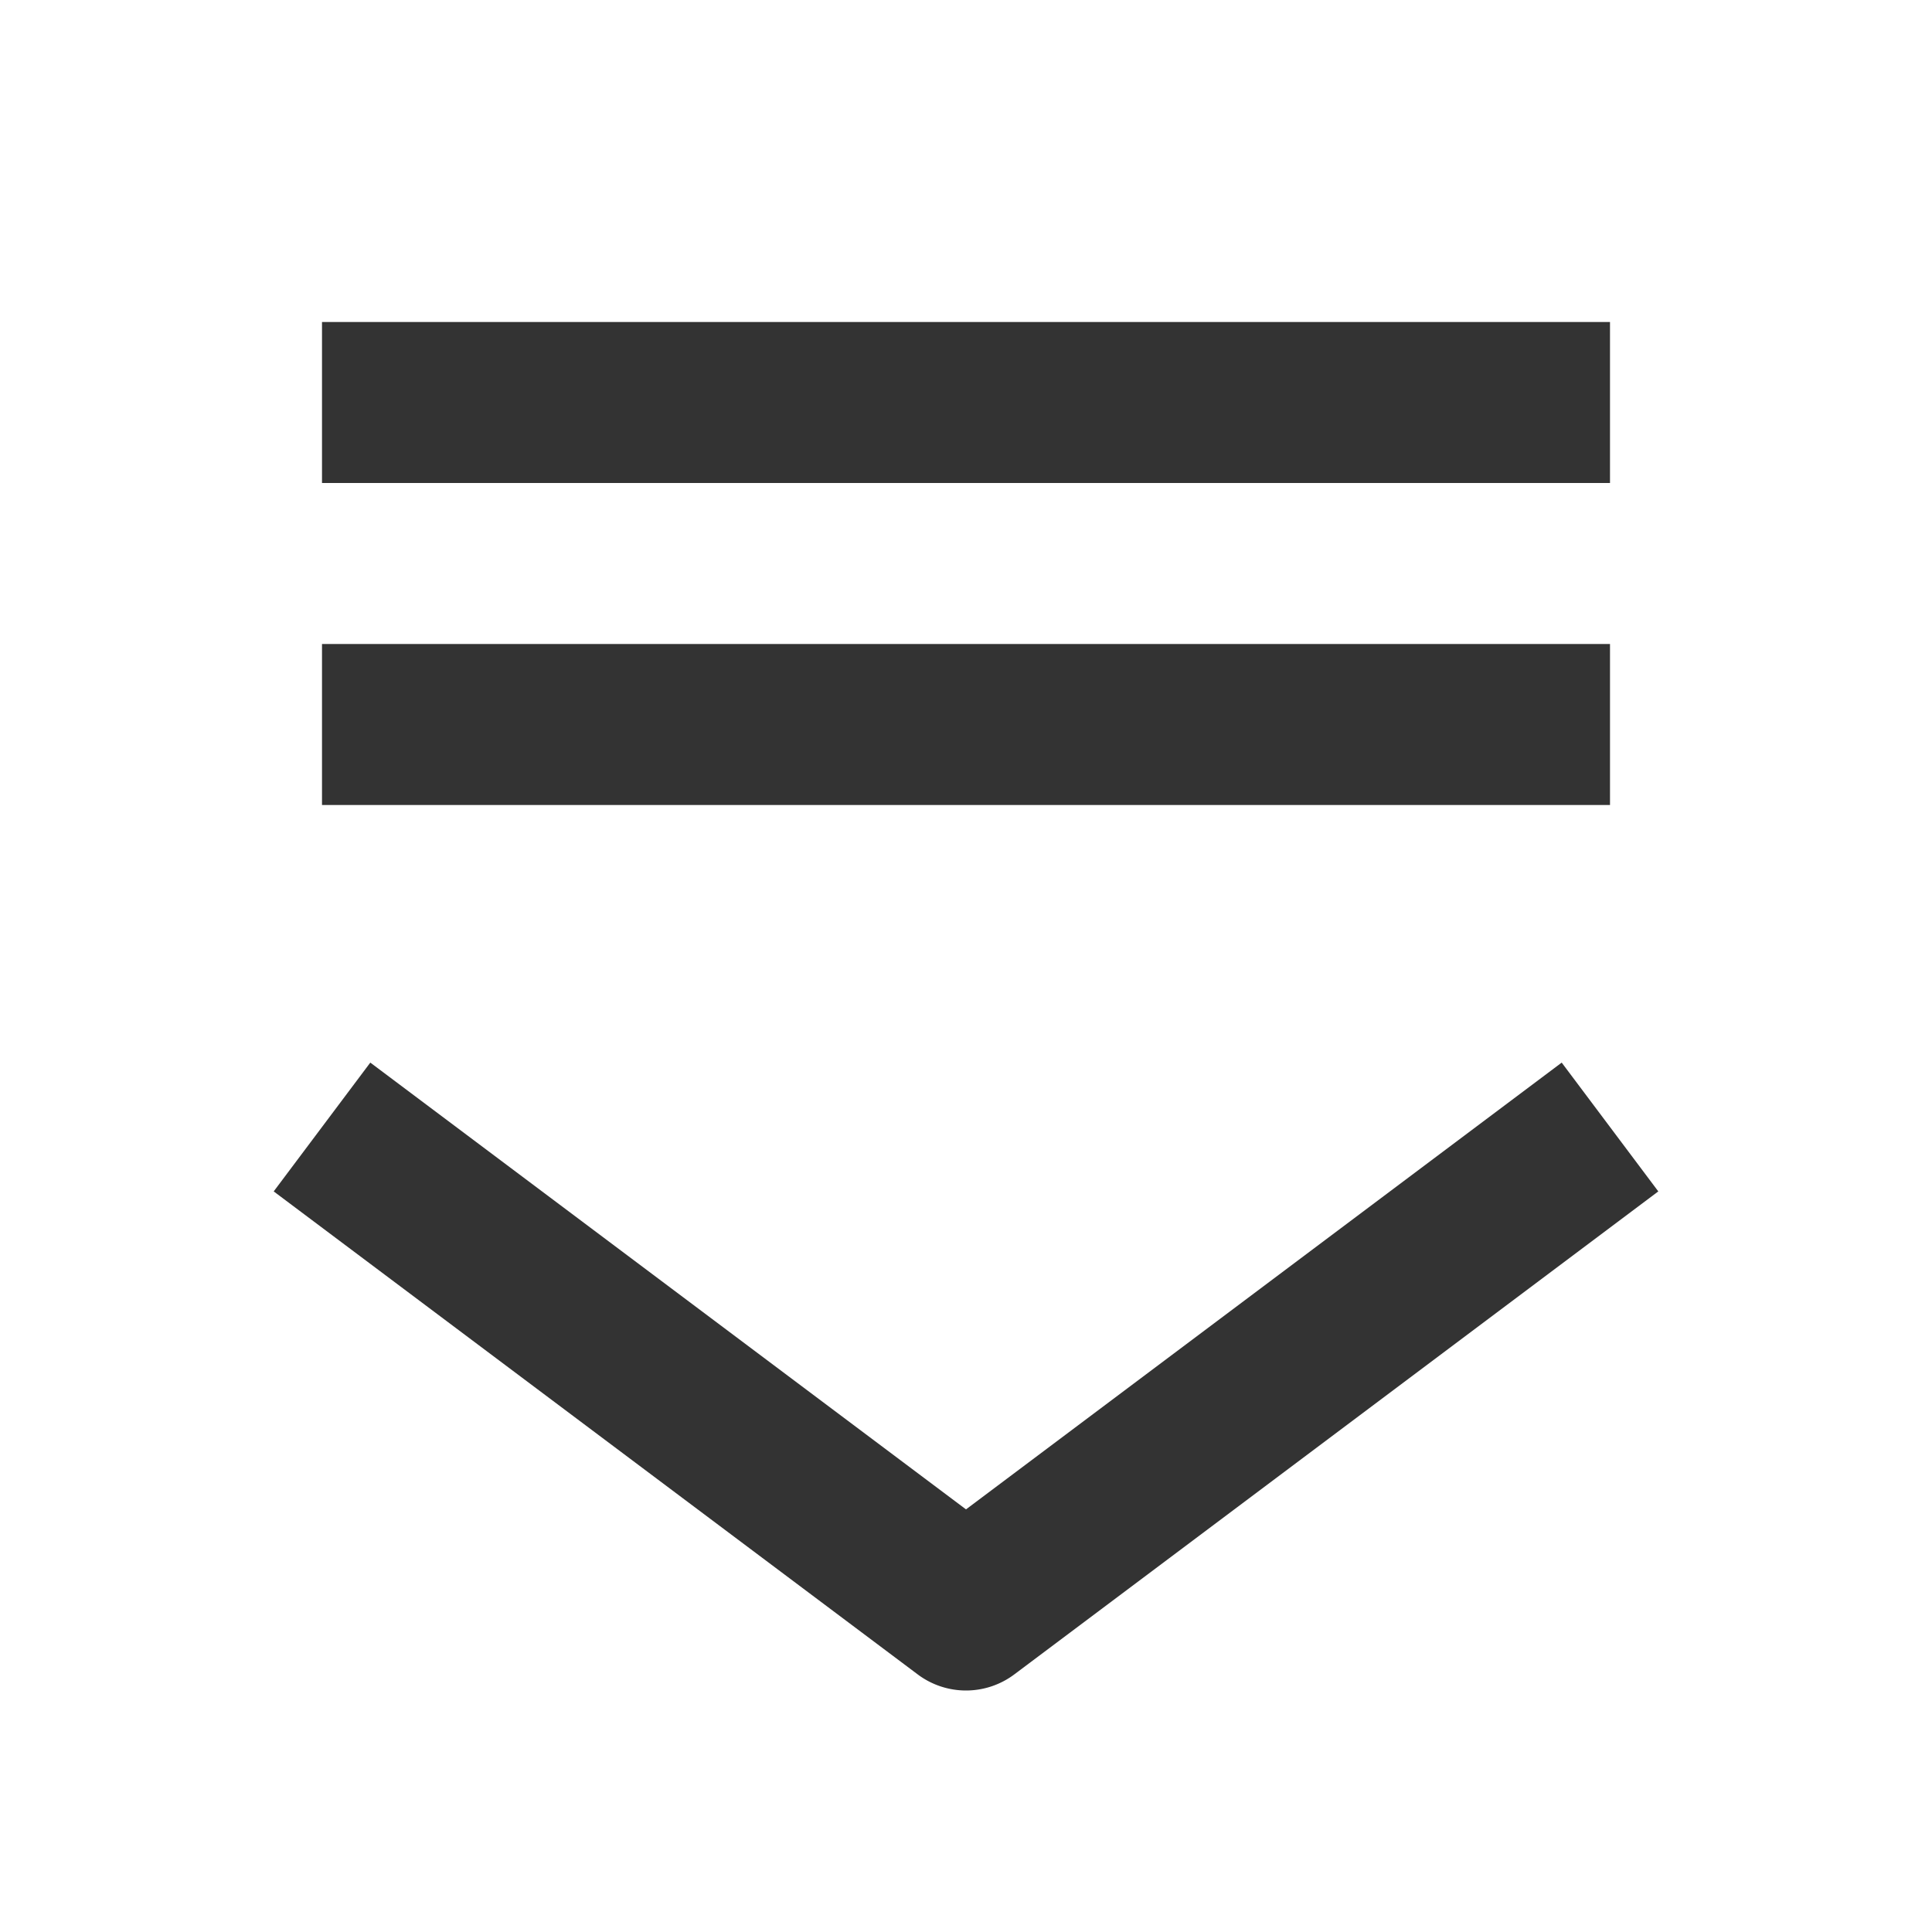 <svg xmlns="http://www.w3.org/2000/svg" width="24" height="24" fill="none"><path d="m9.2 26.4-2.4 3.2 16 12a2 2 0 0 0 2.4 0l16-12-2.4-3.2L24 37.5Z" style="fill:#333;stroke-linejoin:round" transform="scale(.5)"/><path d="M8 8v4h32V8Zm0 8v4h32v-4z" style="fill:#333" transform="scale(.5)"/></svg>